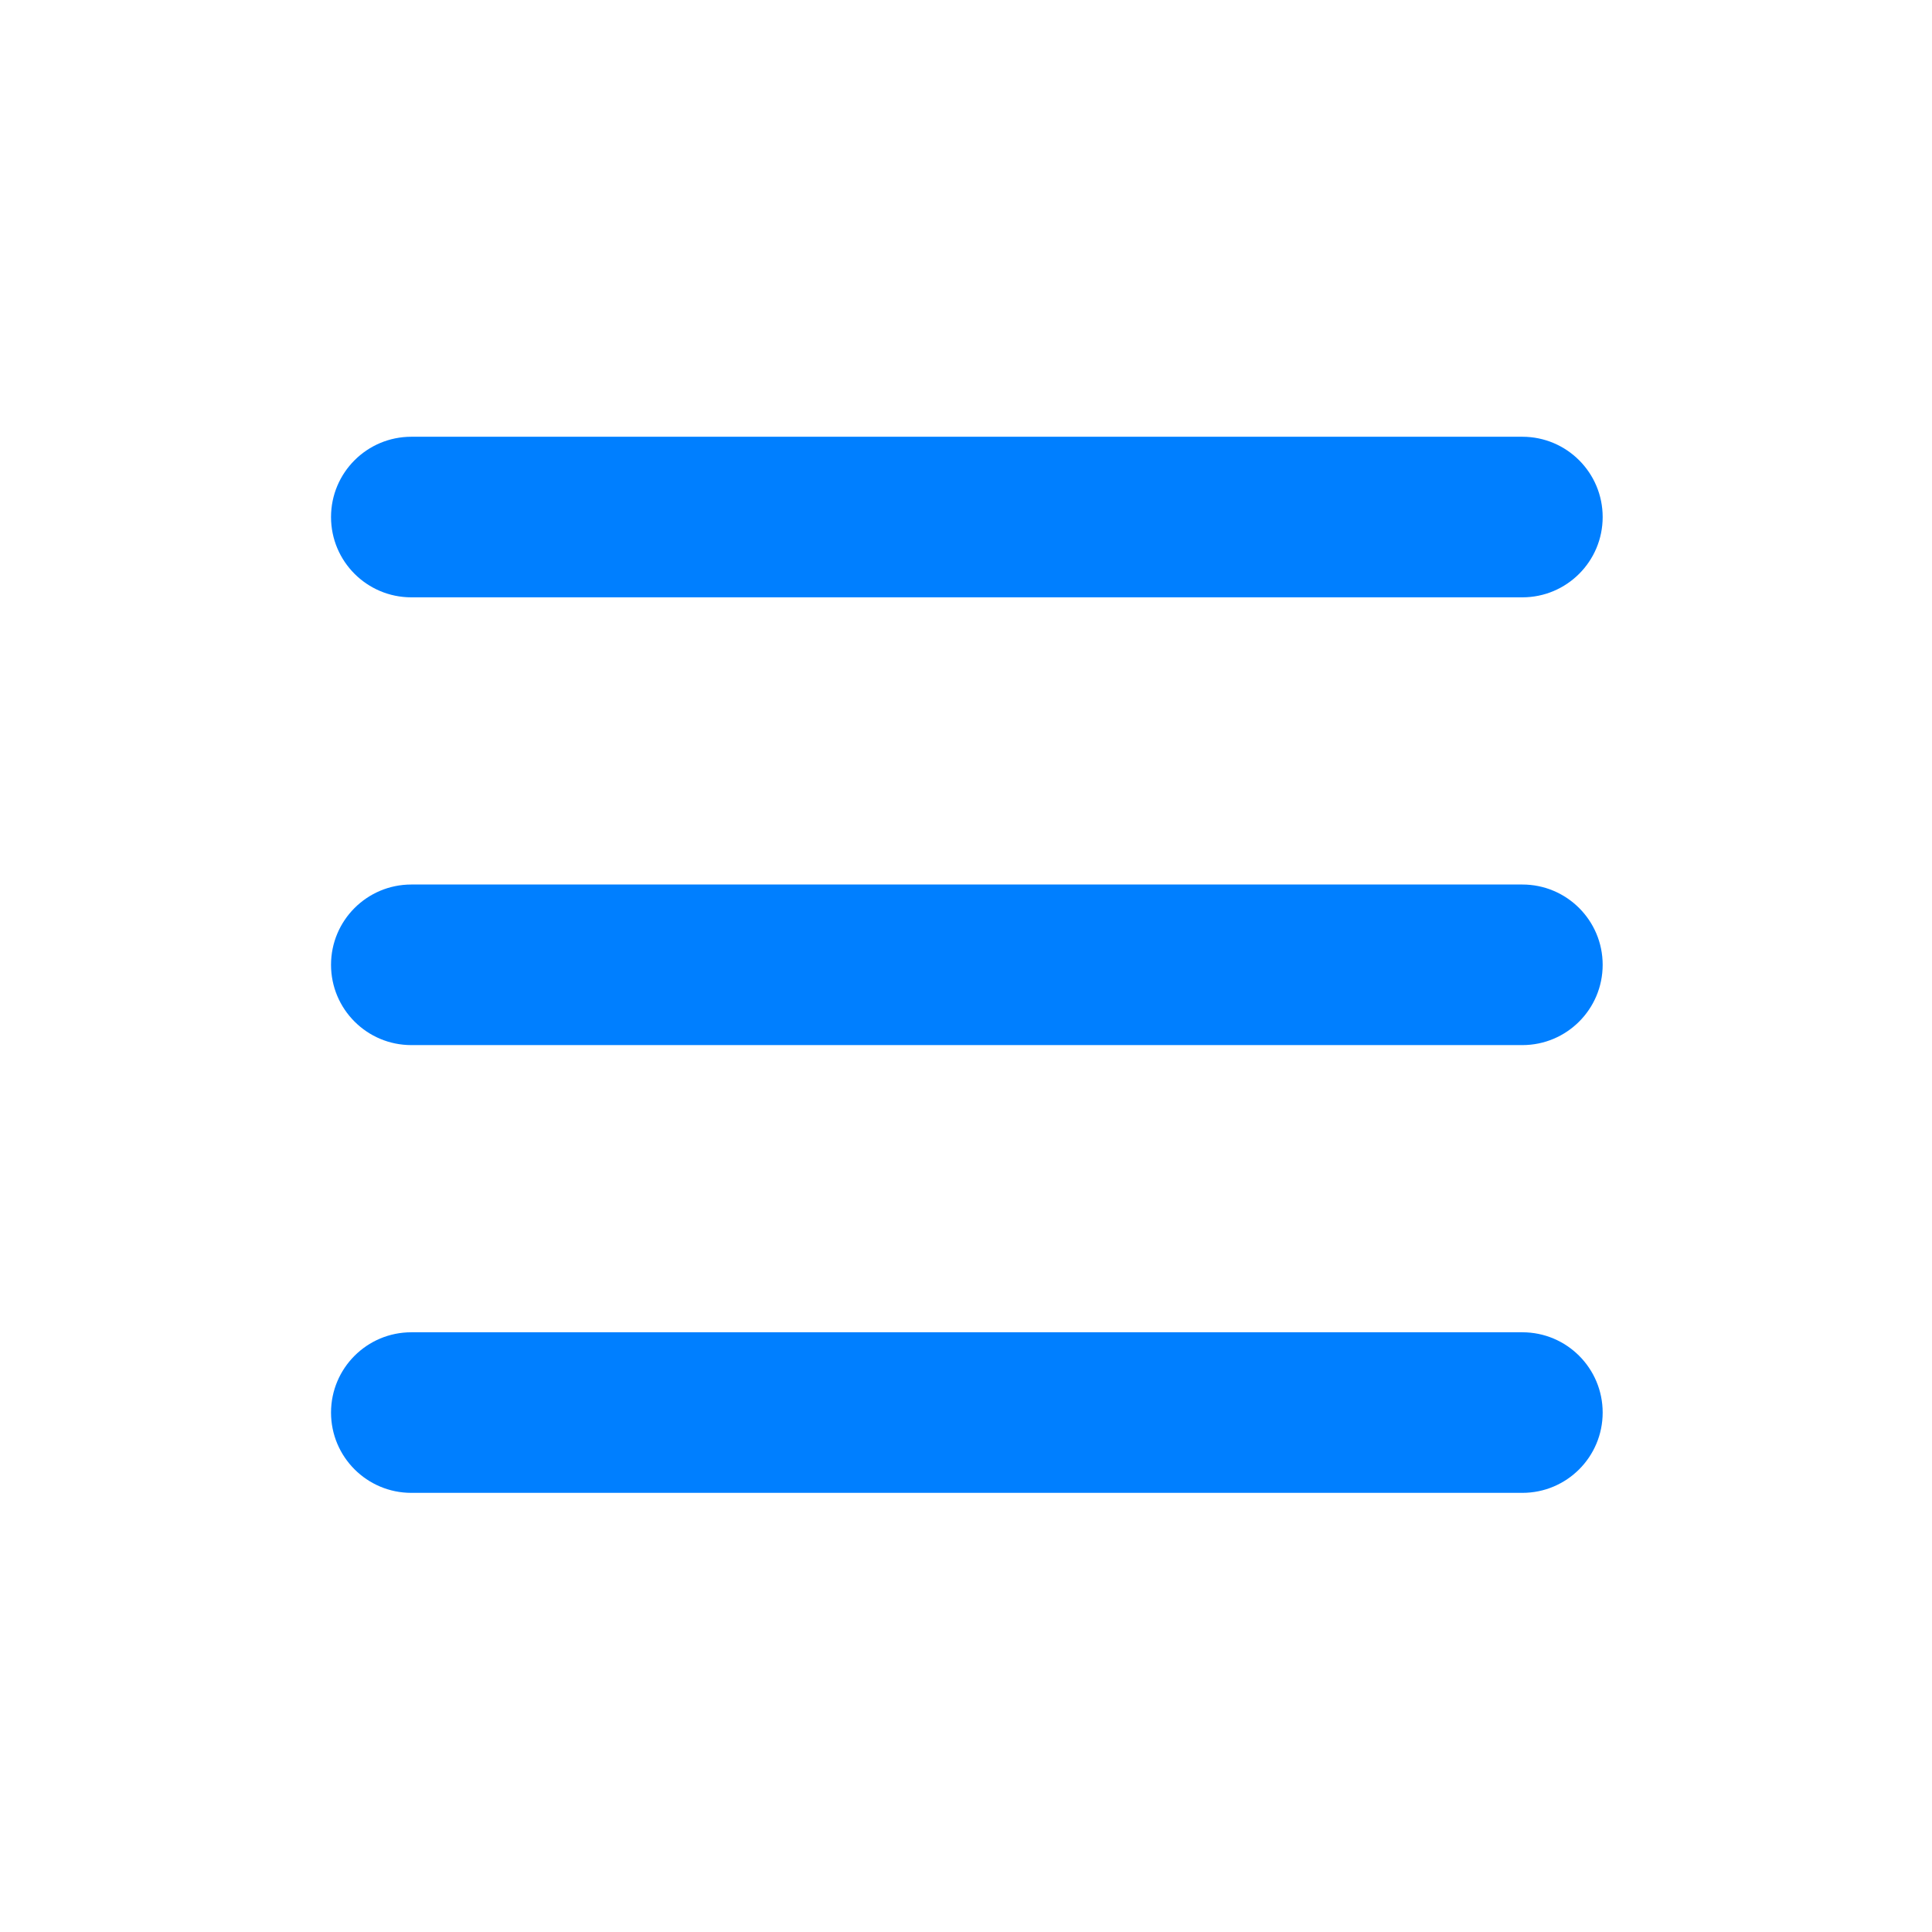 <?xml version="1.0" standalone="no"?><!DOCTYPE svg PUBLIC "-//W3C//DTD SVG 1.1//EN" "http://www.w3.org/Graphics/SVG/1.1/DTD/svg11.dtd"><svg t="1537449491520" class="icon" style="" viewBox="0 0 1024 1024" version="1.1" xmlns="http://www.w3.org/2000/svg" p-id="1825" xmlns:xlink="http://www.w3.org/1999/xlink" width="200" height="200"><defs><style type="text/css"></style></defs><path d="M806.893 316.599h-588.886c-23.502 0-42.555-19.051-42.555-42.555s19.051-42.555 42.555-42.555h588.886c23.502 0 42.555 19.051 42.555 42.555s-19.051 42.555-42.555 42.555zM806.893 553.923h-588.886c-23.502 0-42.555-19.051-42.555-42.555s19.051-42.555 42.555-42.555h588.886c23.502 0 42.555 19.051 42.555 42.555s-19.051 42.555-42.555 42.555zM806.893 791.246h-588.886c-23.502 0-42.555-19.051-42.555-42.555s19.051-42.555 42.555-42.555h588.886c23.502 0 42.555 19.051 42.555 42.555s-19.051 42.555-42.555 42.555z" fill="#007FFF" p-id="1826"></path></svg>